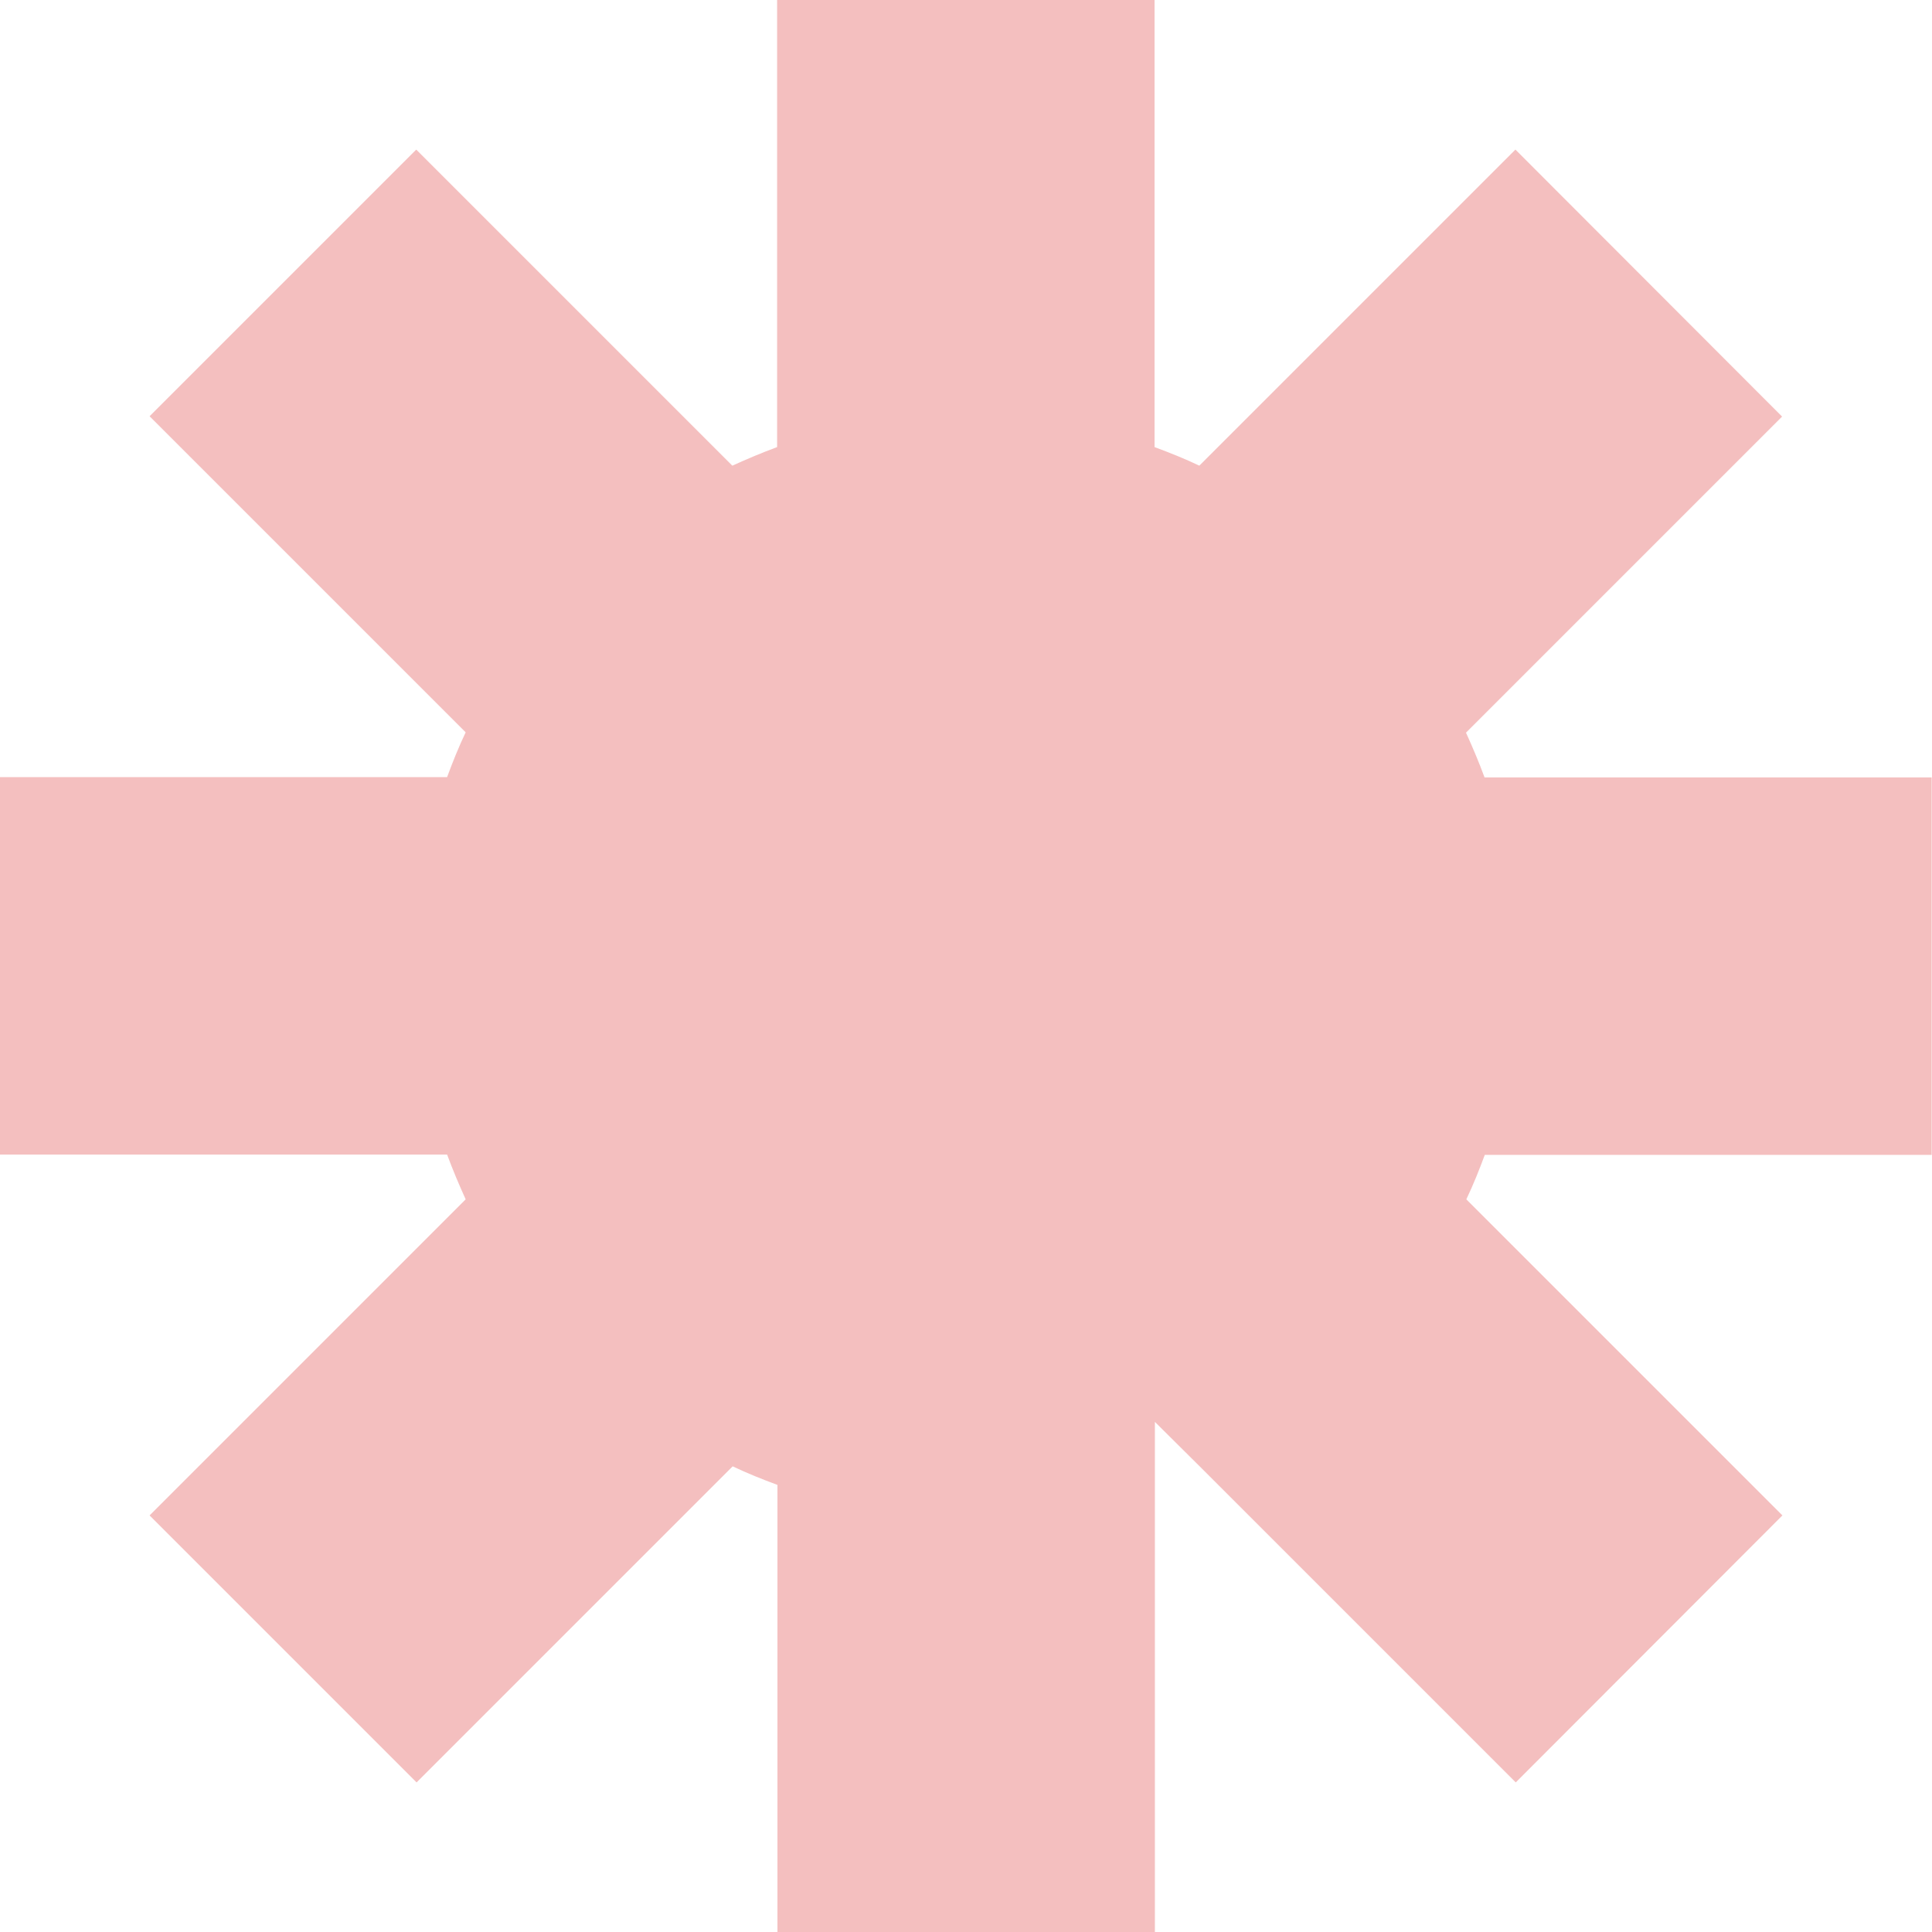 <?xml version="1.0" encoding="UTF-8"?>
<svg id="Layer_2" xmlns="http://www.w3.org/2000/svg" viewBox="0 0 58.25 58.25">
  <defs>
    <style>
      .cls-1 {
        fill: #F4BFBF;
      }
    </style>
  </defs>
  <g id="Layer_1-2" data-name="Layer_1">
    <path class="cls-1" d="M44.77,34.81c-.17.46-.35.91-.56,1.35l9.53,9.53-8.04,8.05-9.53-9.53-1.35-1.34v15.38h-11.38v-13.48c-.46-.17-.91-.35-1.35-.56l-9.53,9.53-8.05-8.05,9.53-9.53c-.2-.44-.39-.89-.56-1.35H0v-11.38h13.48c.17-.46.35-.91.56-1.35L4.51,12.55,12.55,4.51l9.53,9.53c.44-.2.89-.39,1.35-.56V0h11.38v13.48c.46.17.91.35,1.35.56l9.53-9.53,8.04,8.05-9.53,9.53c.2.44.39.89.56,1.35h13.48v11.38h-13.48Z"/>
  </g>
</svg>